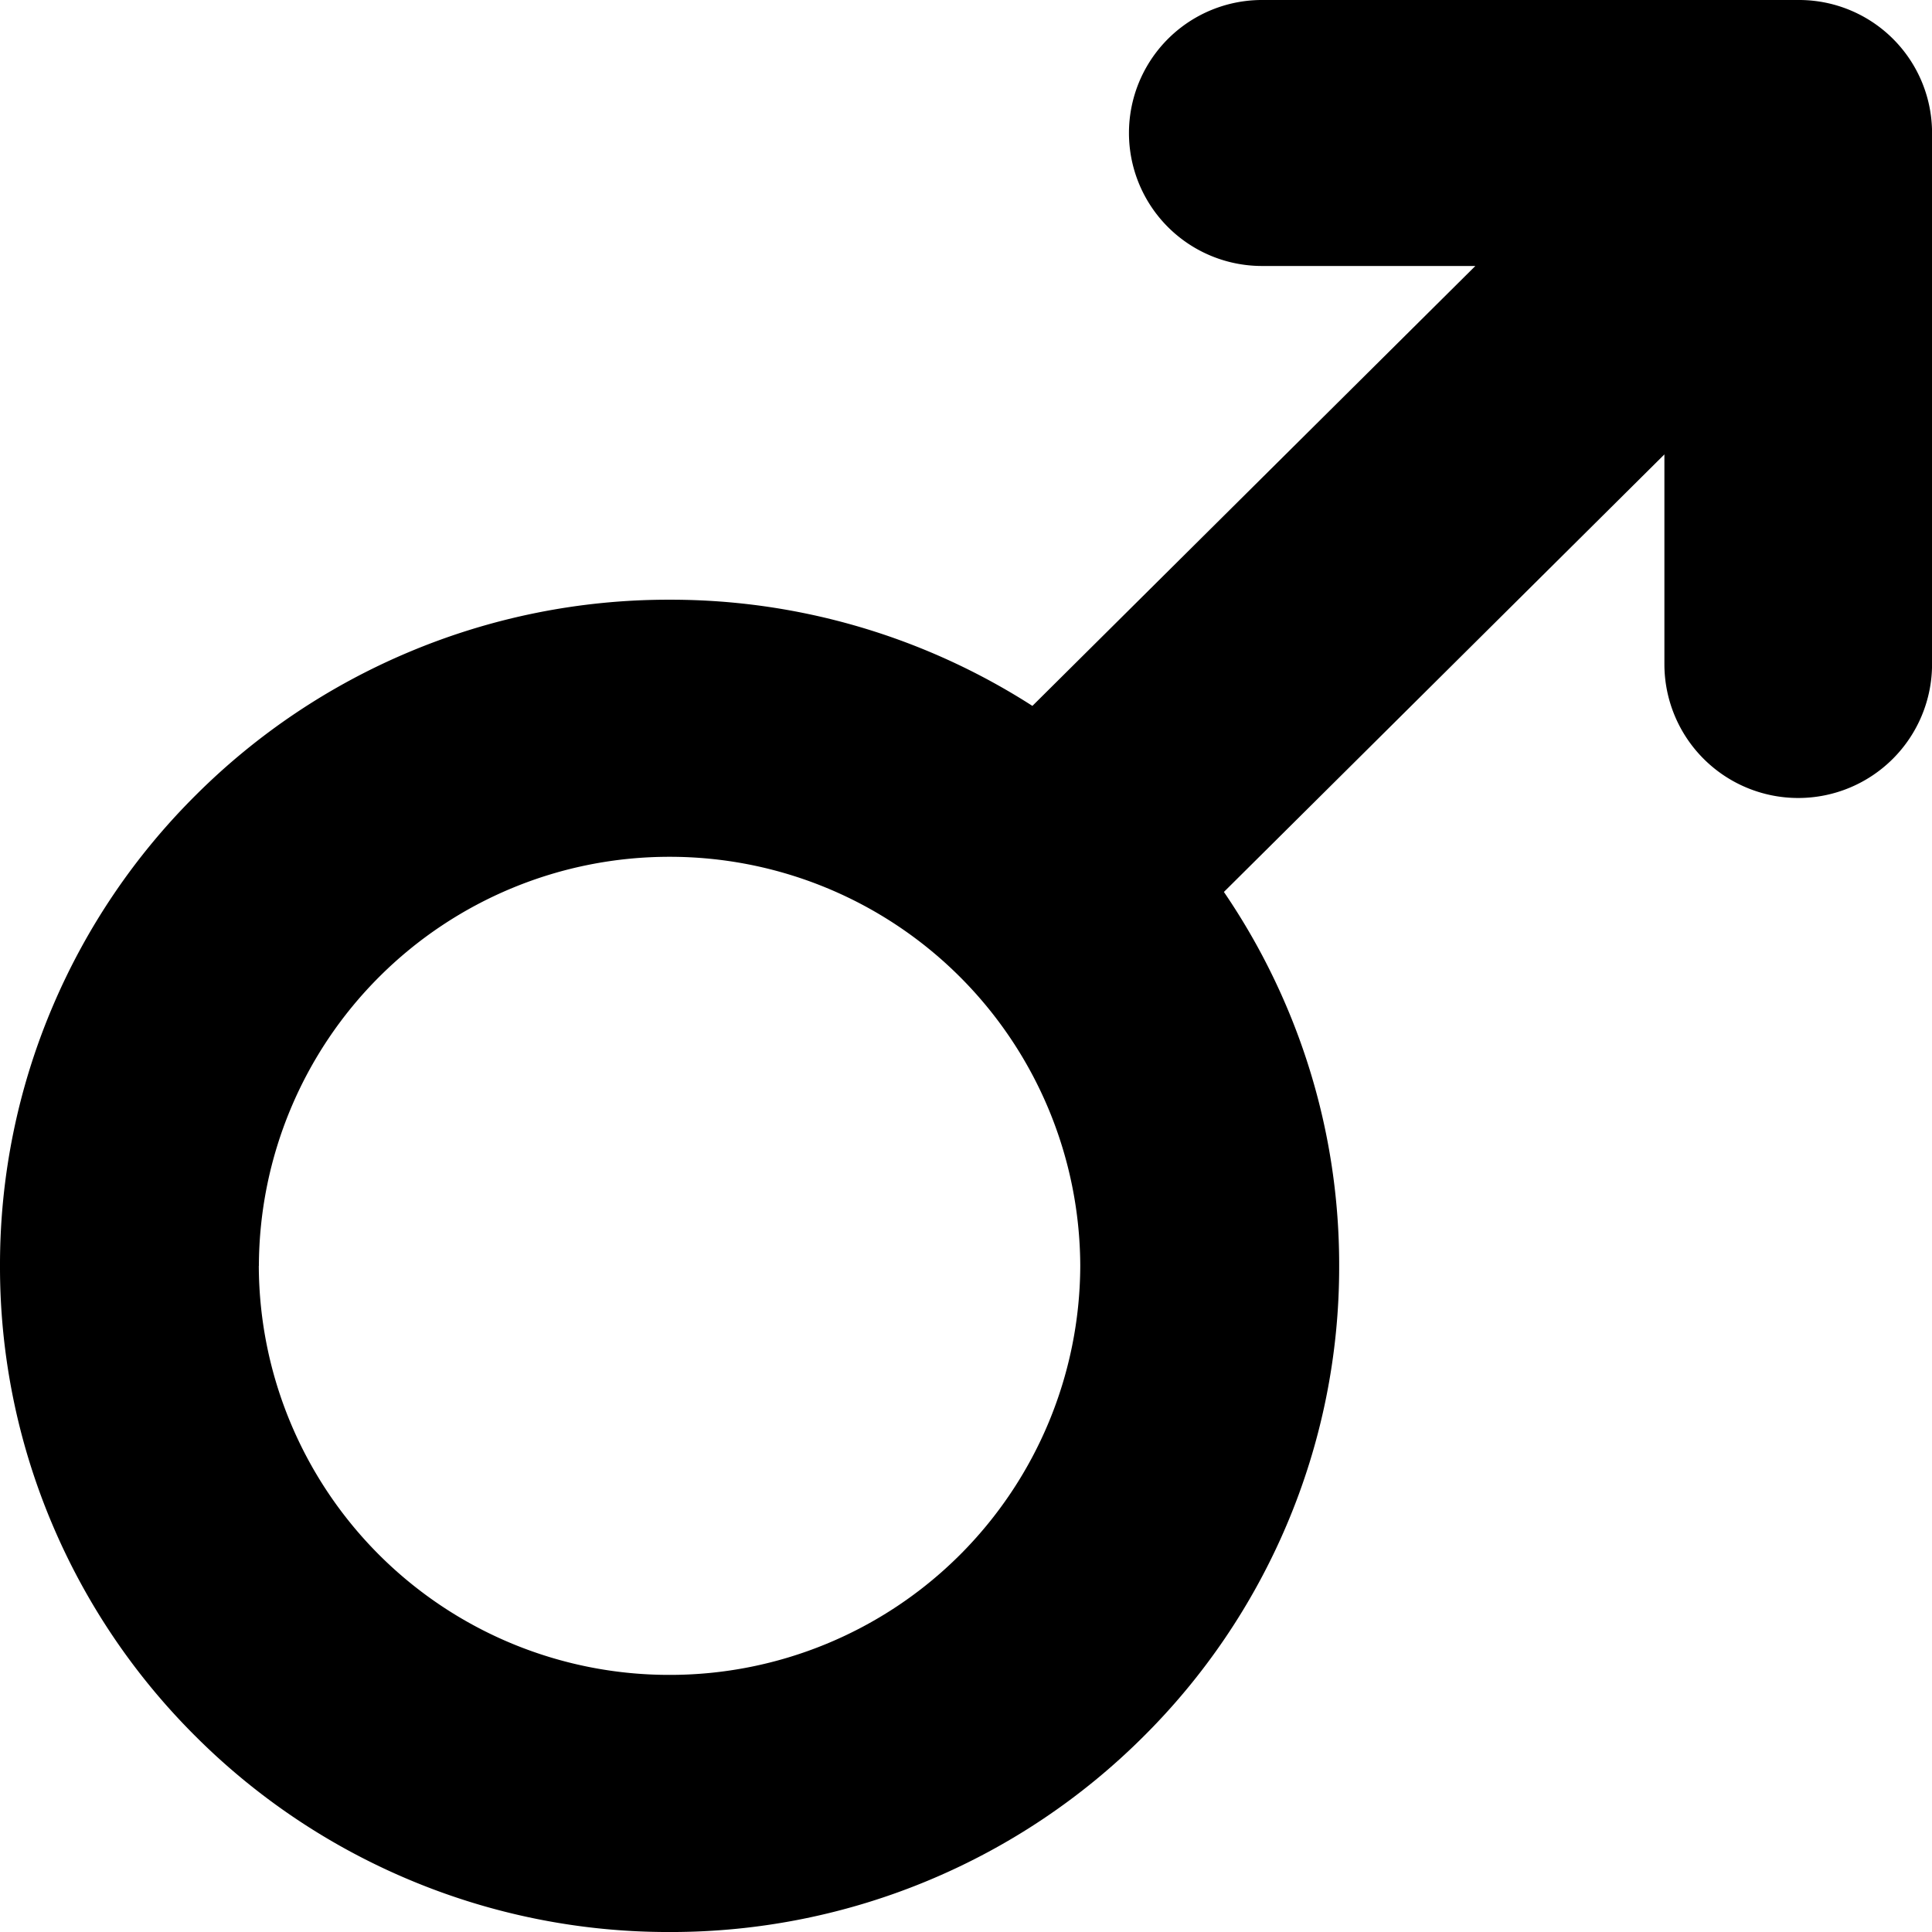 <svg xmlns="http://www.w3.org/2000/svg" xmlns:xlink="http://www.w3.org/1999/xlink" width="100" height="100" viewBox="0 0 100 100"><defs><clipPath id="b"><rect width="100" height="100"/></clipPath></defs><g id="a" clip-path="url(#b)"><path d="M-5407.833-251.711a34.557,34.557,0,0,1-11.016-7.389,34.363,34.363,0,0,1-7.426-10.96A34.111,34.111,0,0,1-5429-283.479a34.113,34.113,0,0,1,2.724-13.421,34.363,34.363,0,0,1,7.426-10.96,34.557,34.557,0,0,1,11.016-7.389,34.6,34.6,0,0,1,13.489-2.71,34.608,34.608,0,0,1,13.489,2.71,34.692,34.692,0,0,1,5.293,2.786l22.927-22.77h-11.044a6.884,6.884,0,0,1-6.885-6.883A6.884,6.884,0,0,1-5363.68-349h27.8a6.884,6.884,0,0,1,6.883,6.885v27.491a6.928,6.928,0,0,1-6.927,6.928,6.928,6.928,0,0,1-6.927-6.928v-10.856l-22.8,22.647a34.282,34.282,0,0,1,3.244,5.935,34.111,34.111,0,0,1,2.722,13.421,34.11,34.11,0,0,1-2.722,13.419,34.342,34.342,0,0,1-7.427,10.96,34.575,34.575,0,0,1-11.015,7.389,34.583,34.583,0,0,1-13.489,2.71A34.573,34.573,0,0,1-5407.833-251.711Zm-7.771-31.768a21.238,21.238,0,0,0,21.259,21.171,21.239,21.239,0,0,0,21.259-21.171,21.241,21.241,0,0,0-21.259-21.173A21.24,21.24,0,0,0-5415.6-283.479Z" transform="translate(5429 349)"/></g></svg>